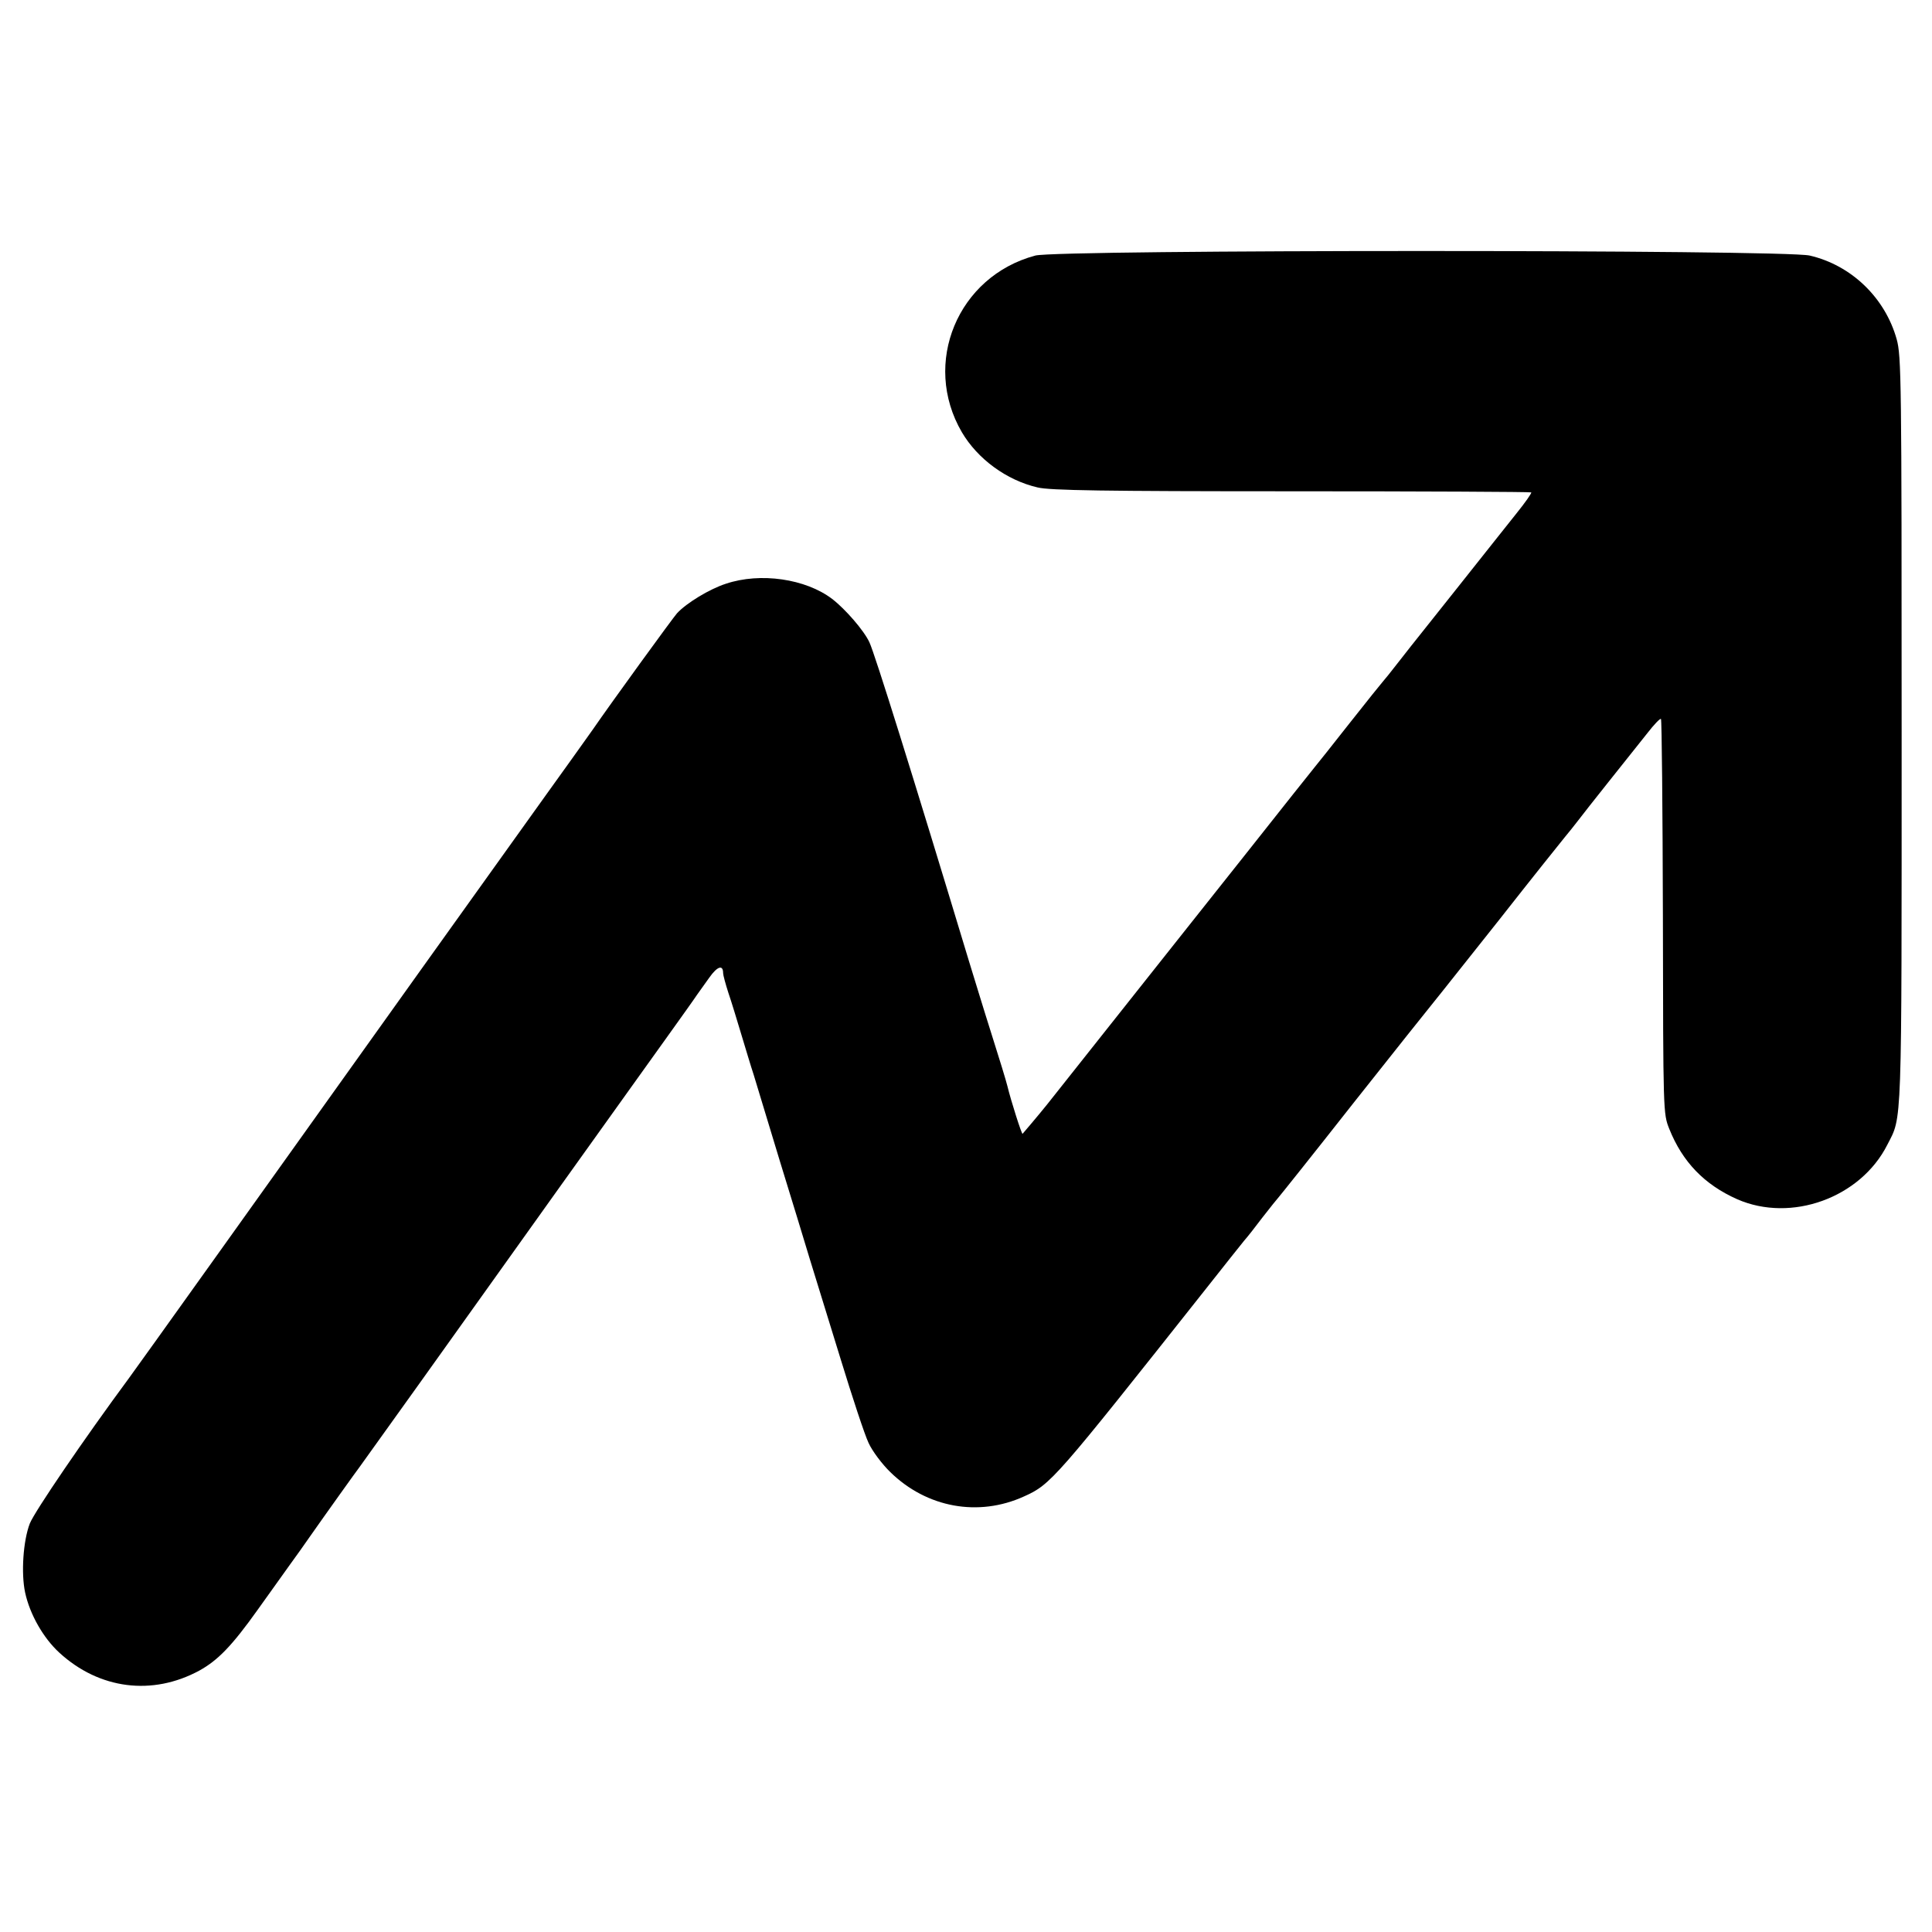 <?xml version="1.0" standalone="no"?>
<!DOCTYPE svg PUBLIC "-//W3C//DTD SVG 20010904//EN"
 "http://www.w3.org/TR/2001/REC-SVG-20010904/DTD/svg10.dtd">
<svg version="1.0" xmlns="http://www.w3.org/2000/svg"
 width="700pt" height="700pt" viewBox="0 0 700 700"
 preserveAspectRatio="xMidYMid meet">
<g transform="translate(0,700) scale(0.1,-0.1)"
fill="#000000" stroke="none">
<path d="M3751 6074 c-281 -75 -412 -390 -266 -640 57 -97 162 -174 274 -200
44 -11 242 -14 920 -14 476 0 866 -2 869 -4 2 -3 -22 -37 -55 -78 -32 -40 -63
-79 -70 -88 -17 -21 -271 -342 -286 -360 -7 -8 -37 -47 -67 -85 -30 -39 -57
-72 -60 -75 -3 -3 -57 -70 -120 -150 -63 -80 -120 -152 -127 -160 -7 -8 -121
-152 -254 -320 -133 -168 -298 -375 -365 -460 -269 -339 -300 -378 -329 -415
-23 -30 -73 -90 -110 -133 -3 -3 -42 119 -55 173 -4 17 -30 102 -58 190 -28
88 -64 207 -82 265 -204 675 -340 1110 -360 1153 -20 43 -87 120 -135 157 -96
73 -260 97 -385 55 -59 -19 -143 -70 -177 -107 -16 -18 -239 -325 -305 -421
-20 -28 -133 -187 -166 -232 -16 -22 -222 -310 -458 -640 -552 -773 -1039
-1455 -1058 -1480 -161 -218 -341 -482 -358 -525 -24 -62 -32 -180 -17 -250
17 -79 66 -165 124 -218 145 -133 337 -157 507 -65 67 37 118 89 212 221 44
62 98 137 118 165 21 29 52 72 69 97 56 80 174 245 182 255 4 6 101 141 215
300 114 160 215 301 225 315 10 14 137 192 282 395 146 204 271 379 279 390 8
11 58 81 111 155 53 74 103 144 110 155 8 11 28 39 45 63 29 41 50 48 50 16 0
-7 9 -40 19 -71 11 -32 31 -98 46 -148 15 -49 35 -117 46 -150 10 -33 52 -172
94 -310 42 -137 92 -299 110 -360 19 -60 68 -222 111 -360 42 -137 87 -274
101 -303 13 -29 49 -77 79 -106 132 -129 319 -163 484 -88 98 44 111 60 659
752 67 85 130 164 139 175 10 11 40 49 67 85 28 36 53 67 56 70 3 3 127 158
274 345 148 187 274 345 280 352 15 18 12 15 245 308 117 149 225 284 239 301
14 17 36 44 48 60 12 16 64 82 115 146 51 64 113 142 137 172 24 31 46 54 49
51 3 -3 6 -326 7 -718 1 -708 1 -712 23 -767 48 -120 127 -202 246 -255 196
-86 447 5 544 197 54 106 52 36 52 1498 0 1275 -1 1360 -18 1421 -42 150 -164
268 -315 303 -92 22 -2725 22 -2806 0z"/>
</g>
</svg>
